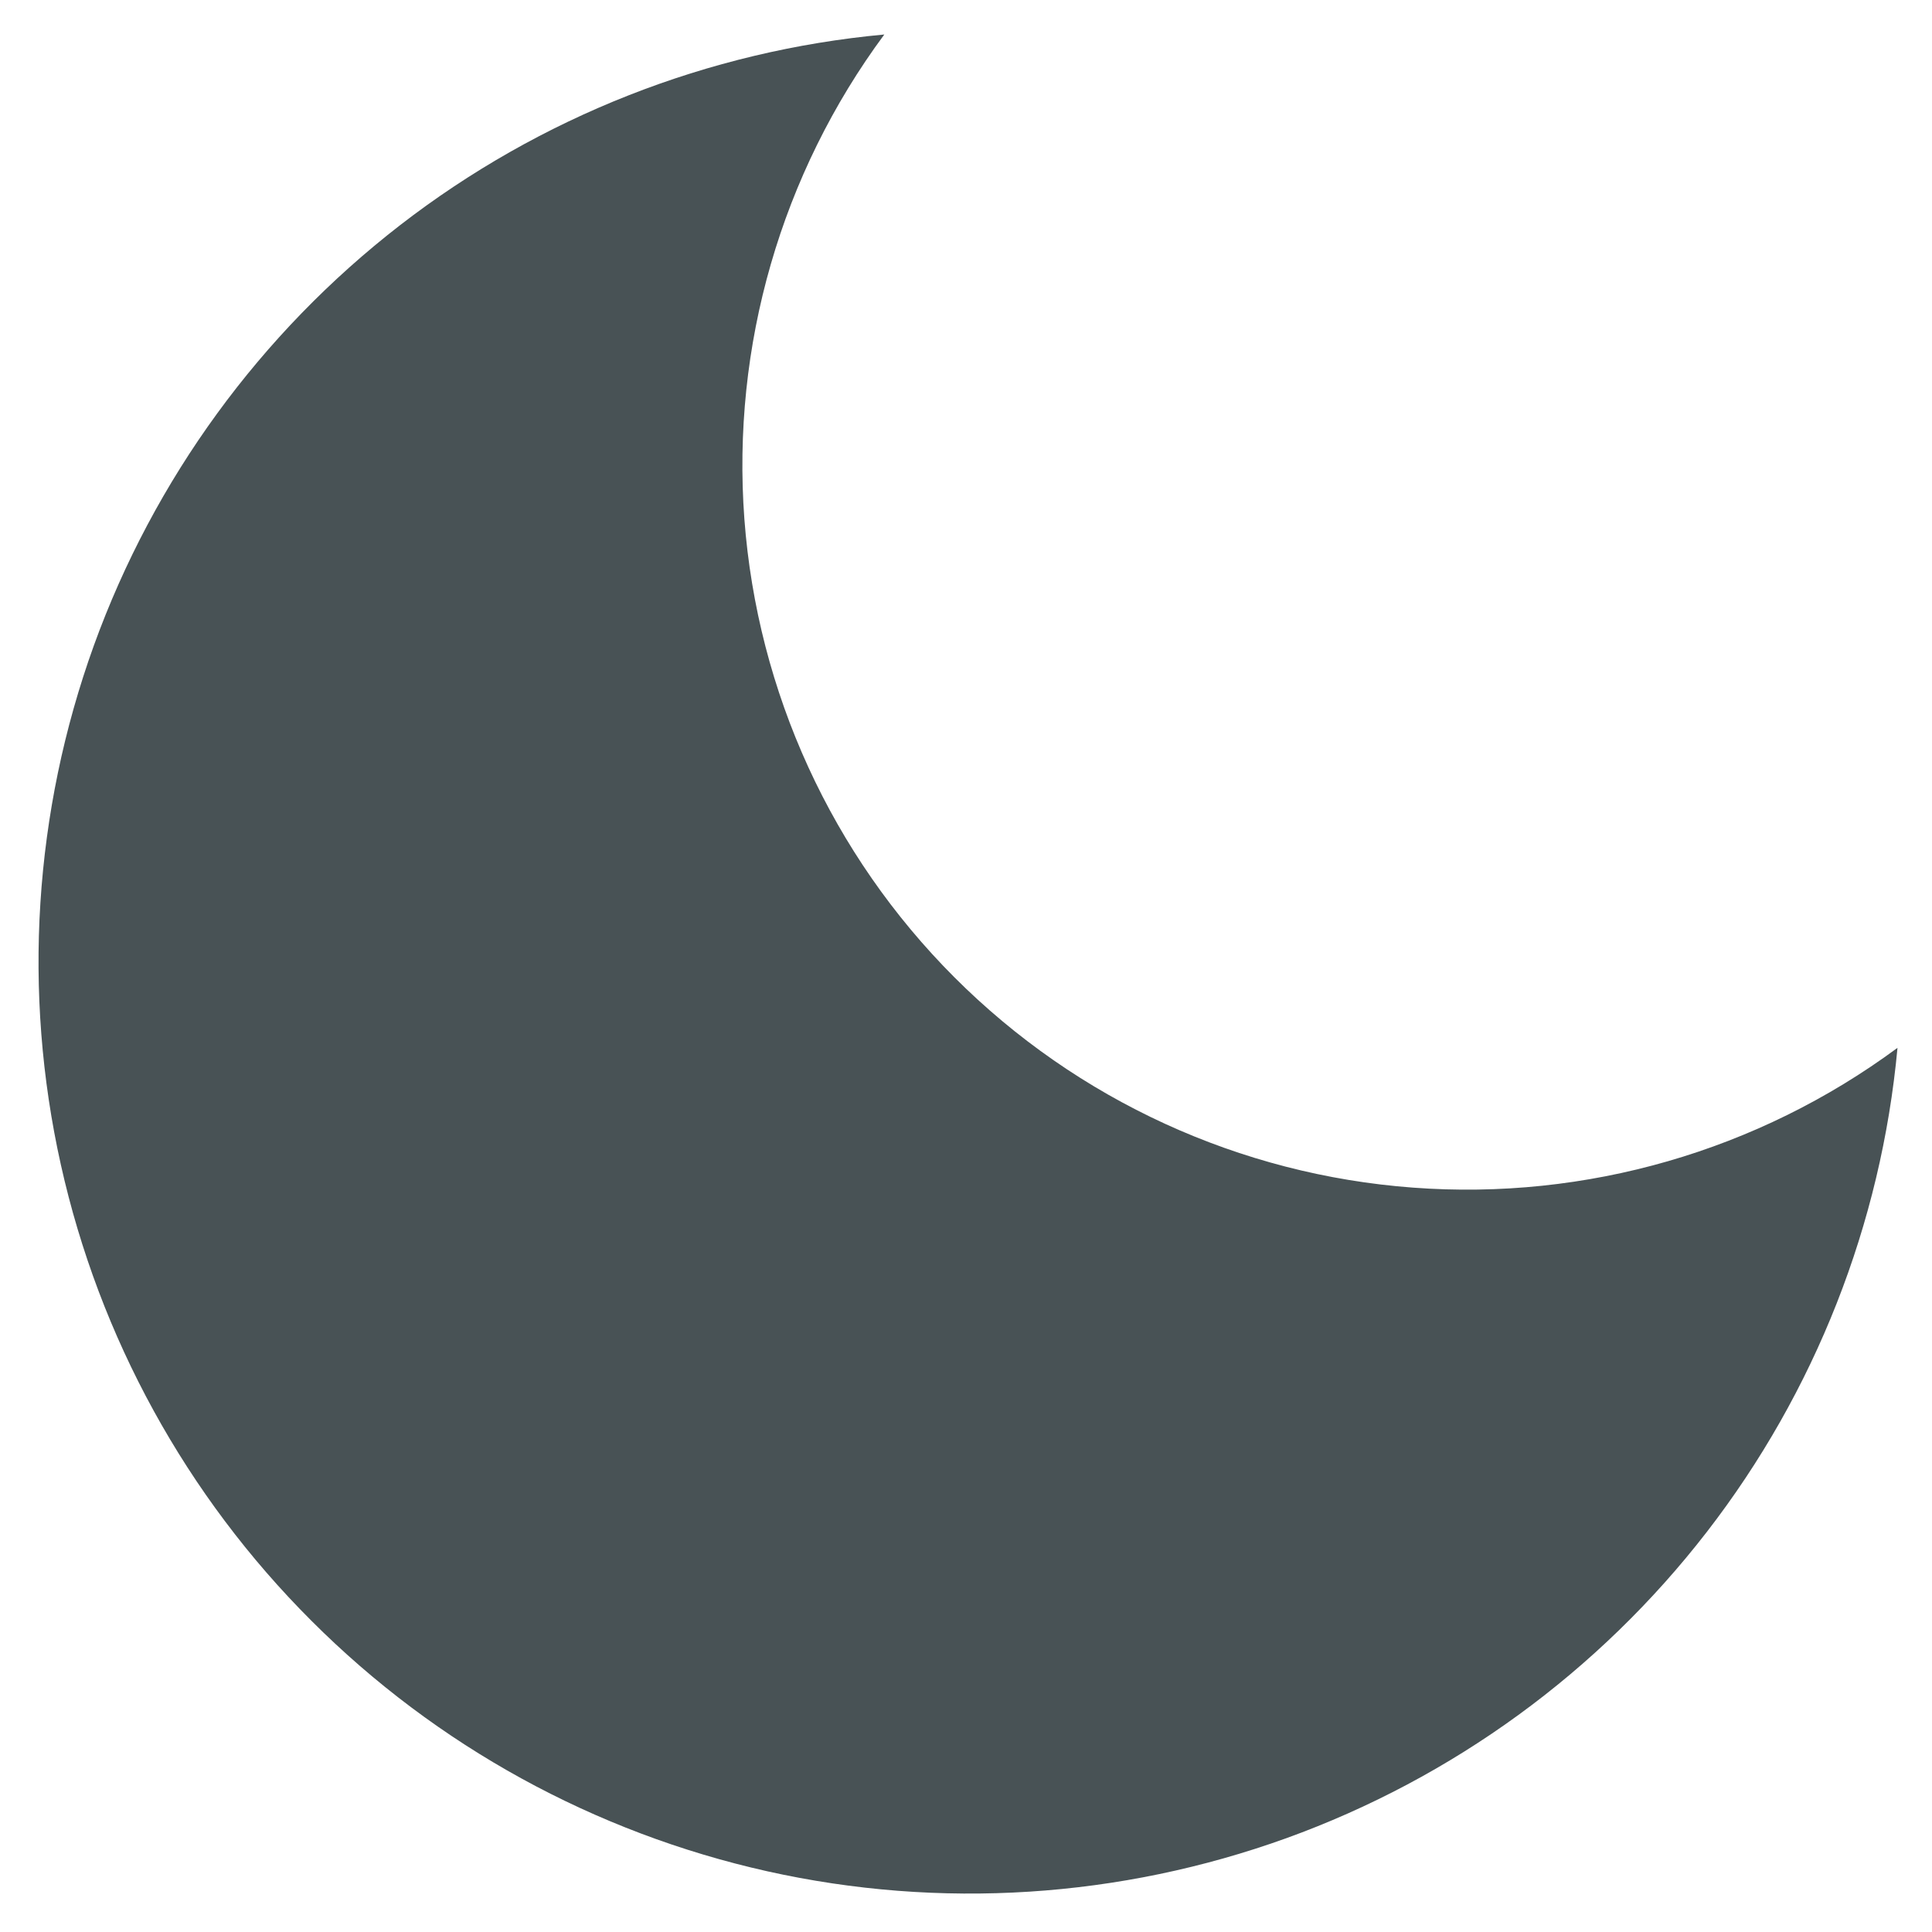 <svg width="14" height="14" viewBox="0 0 14 14" fill="none" xmlns="http://www.w3.org/2000/svg">
<path d="M13.75 7.593C13.632 8.869 13.153 10.086 12.369 11.1C11.585 12.114 10.528 12.884 9.322 13.32C8.116 13.755 6.811 13.839 5.56 13.56C4.308 13.28 3.162 12.651 2.256 11.744C1.349 10.838 0.72 9.692 0.441 8.44C0.162 7.189 0.245 5.884 0.68 4.678C1.116 3.472 1.886 2.416 2.9 1.631C3.914 0.847 5.131 0.368 6.408 0.25C5.66 1.261 5.301 2.507 5.394 3.761C5.488 5.015 6.028 6.194 6.917 7.083C7.806 7.972 8.985 8.513 10.239 8.606C11.493 8.7 12.739 8.34 13.75 7.593Z" fill="#485255"/>
</svg>
